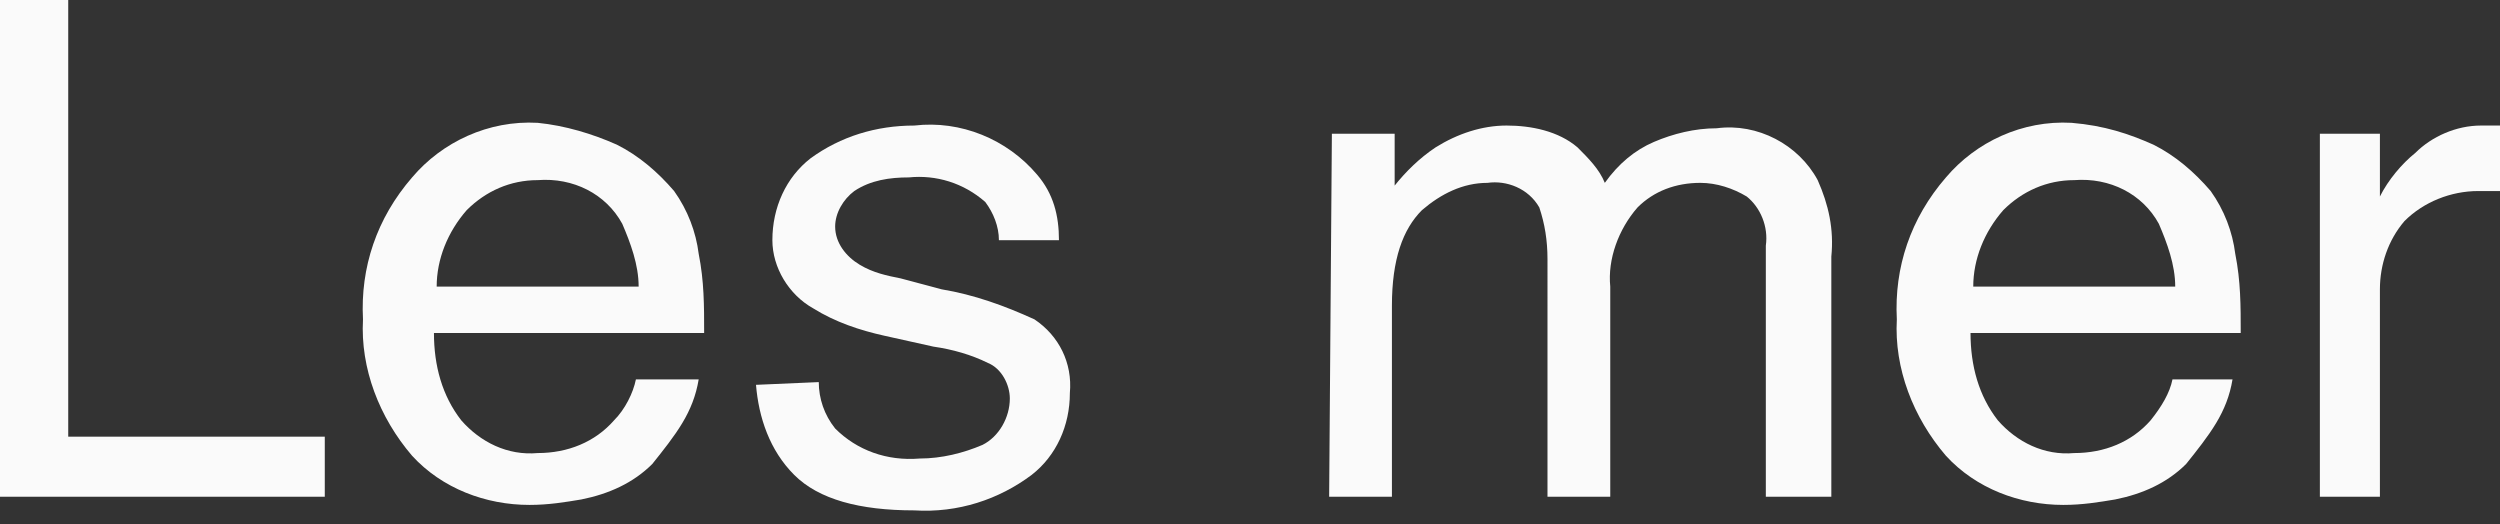<?xml version="1.0" encoding="utf-8"?>
<!-- Generator: Adobe Illustrator 24.0.0, SVG Export Plug-In . SVG Version: 6.00 Build 0)  -->
<svg version="1.1" id="Layer_1" xmlns="http://www.w3.org/2000/svg" xmlns:xlink="http://www.w3.org/1999/xlink" x="0px" y="0px"
	 viewBox="0 0 91.6 19.2" style="enable-background:new 0 0 91.6 19.2;" xml:space="preserve">
<rect x="0" y="0" width="91.6" height="19.2" fill="#333333" stroke="none"/>
<style type="text/css">
	.st0{fill:#FAFAFA;}
</style>
<title>buttonbbb</title>
<g id="Layer_2_1_">
	<g id="Layer_1-2">
		<path class="st0" d="M0,0h2.5v16h9.4v2.2H0V0z"/>
		<path class="st0" d="M22.6,5.3c0.8,0.4,1.5,1,2.1,1.7c0.5,0.7,0.8,1.5,0.9,2.3c0.2,1,0.2,1.9,0.2,2.9h-9.9c0,1.2,0.3,2.3,1,3.2
			c0.7,0.8,1.7,1.3,2.8,1.2c1.1,0,2.1-0.4,2.8-1.2c0.4-0.4,0.7-1,0.8-1.5h2.3c-0.1,0.6-0.3,1.1-0.6,1.6c-0.3,0.5-0.7,1-1.1,1.5
			c-0.7,0.7-1.6,1.1-2.6,1.3c-0.6,0.1-1.2,0.2-1.9,0.2c-1.6,0-3.2-0.6-4.3-1.8c-1.2-1.4-1.9-3.2-1.8-5c-0.1-1.9,0.5-3.7,1.8-5.2
			c1.1-1.3,2.8-2.1,4.6-2C20.7,4.6,21.7,4.9,22.6,5.3z M23.4,10.5c0-0.8-0.3-1.6-0.6-2.3c-0.6-1.1-1.8-1.7-3.1-1.6
			c-1,0-1.9,0.4-2.6,1.1C16.4,8.5,16,9.5,16,10.5H23.4z"/>
		<path class="st0" d="M30,14c0,0.6,0.2,1.2,0.6,1.7c0.8,0.8,1.9,1.2,3.1,1.1c0.8,0,1.6-0.2,2.3-0.5c0.6-0.3,1-1,1-1.7
			c0-0.5-0.3-1.1-0.8-1.3c-0.6-0.3-1.3-0.5-2-0.6l-1.8-0.4c-0.9-0.2-1.8-0.5-2.6-1c-0.9-0.5-1.5-1.5-1.5-2.5c0-1.2,0.5-2.3,1.4-3
			c1.1-0.8,2.4-1.2,3.8-1.2c1.7-0.2,3.4,0.5,4.5,1.8c0.6,0.7,0.8,1.5,0.8,2.4h-2.2c0-0.5-0.2-1-0.5-1.4c-0.8-0.7-1.8-1-2.8-0.9
			c-0.7,0-1.4,0.1-2,0.5c-0.4,0.3-0.7,0.8-0.7,1.3c0,0.6,0.4,1.1,0.9,1.4c0.5,0.3,1,0.4,1.5,0.5l1.5,0.4c1.2,0.2,2.3,0.6,3.4,1.1
			c0.9,0.6,1.4,1.6,1.3,2.7c0,1.2-0.5,2.3-1.4,3c-1.2,0.9-2.7,1.4-4.3,1.3c-2,0-3.5-0.4-4.4-1.3s-1.3-2.1-1.4-3.3L30,14z"/>
		<path class="st0" d="M48.8,4.9h2.3v1.9c0.4-0.5,0.9-1,1.5-1.4c0.8-0.5,1.7-0.8,2.6-0.8c0.9,0,1.9,0.2,2.6,0.8
			c0.4,0.4,0.8,0.8,1,1.3c0.5-0.7,1.1-1.2,1.8-1.5s1.5-0.5,2.3-0.5c1.5-0.2,3,0.6,3.7,1.9c0.4,0.9,0.6,1.8,0.5,2.8v8.8h-2.4V9
			c0.1-0.7-0.2-1.4-0.7-1.8c-0.5-0.3-1.1-0.5-1.7-0.5c-0.9,0-1.7,0.3-2.3,0.9c-0.7,0.8-1.1,1.9-1,2.9v7.7h-2.3V9.5
			c0-0.7-0.1-1.3-0.3-1.9c-0.4-0.7-1.2-1-1.9-0.9c-0.9,0-1.7,0.4-2.4,1C51.4,8.4,51,9.5,51,11.2v7h-2.3L48.8,4.9L48.8,4.9z"/>
		<path class="st0" d="M78.9,5.3c0.8,0.4,1.5,1,2.1,1.7c0.5,0.7,0.8,1.5,0.9,2.3c0.2,1,0.2,1.9,0.2,2.9h-9.9c0,1.2,0.3,2.3,1,3.2
			c0.7,0.8,1.7,1.3,2.8,1.2c1.1,0,2.1-0.4,2.8-1.2c0.4-0.5,0.7-1,0.8-1.5h2.2c-0.1,0.6-0.3,1.1-0.6,1.6c-0.3,0.5-0.7,1-1.1,1.5
			c-0.7,0.7-1.6,1.1-2.6,1.3c-0.6,0.1-1.2,0.2-1.9,0.2c-1.6,0-3.2-0.6-4.3-1.8c-1.2-1.4-1.9-3.2-1.8-5C69.4,9.8,70,8,71.3,6.5
			c1.1-1.3,2.8-2.1,4.6-2C77.1,4.6,78,4.9,78.9,5.3z M79.7,10.5c0-0.8-0.3-1.6-0.6-2.3c-0.6-1.1-1.8-1.7-3.1-1.6
			c-1,0-1.9,0.4-2.6,1.1c-0.7,0.8-1.1,1.8-1.1,2.8H79.7z"/>
		<path class="st0" d="M85,4.9h2.2v2.3C87.5,6.6,88,6,88.5,5.6c0.6-0.6,1.5-1,2.4-1h0.2c0.1,0,0.3,0,0.5,0V7c-0.1,0-0.3,0-0.4,0
			h-0.4c-1,0-2,0.4-2.7,1.1c-0.6,0.7-0.9,1.6-0.9,2.5v7.6H85V4.9z"/>
	</g>
</g>
</svg>
